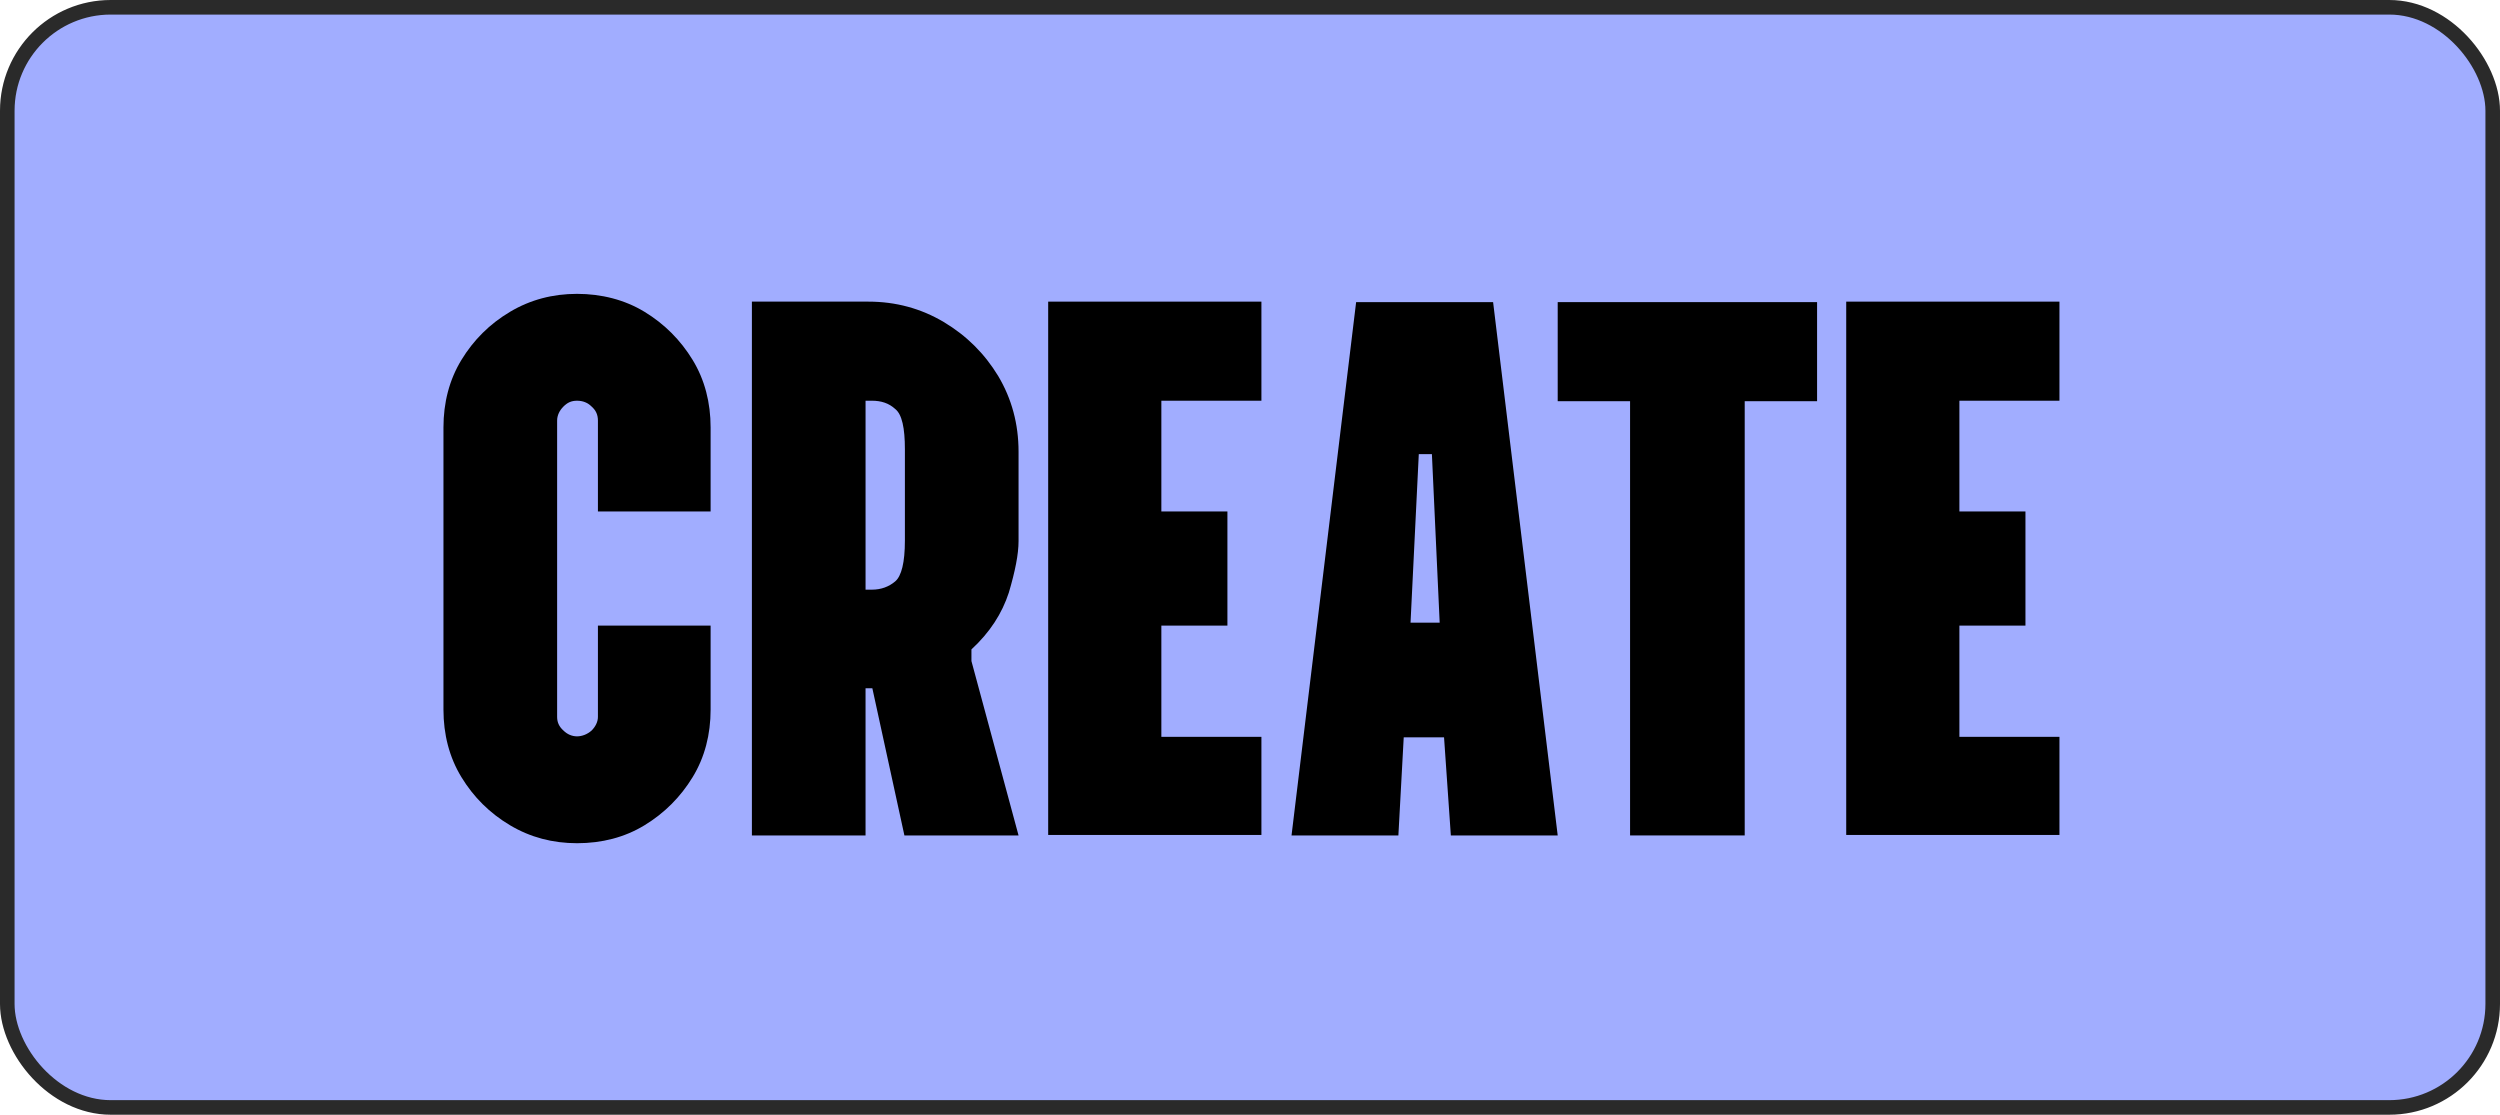 <?xml version="1.0" encoding="UTF-8"?>
<svg id="Layer_2" data-name="Layer 2" xmlns="http://www.w3.org/2000/svg" version="1.1" viewBox="0 0 514.7 229.5">
  <defs>
    <style>
      .cls-1 {
        fill: #000;
        stroke-width: 0px;
      }

      .cls-2 {
        fill: #a1adff;
        stroke: #2a2a2a;
        stroke-miterlimit: 10;
        stroke-width: 3px;
      }
    </style>
  </defs>
  <g id="Layer_1-2" data-name="Layer 1-2">
    <rect class="cls-2" x="1.5" y="1.5" width="511.7" height="226.5" rx="21.3" ry="21.3"/>
    <g>
      <path class="cls-1" d="M118.8,173.6c-5,0-9.6-1.2-13.8-3.7-4.2-2.5-7.5-5.8-10-9.9-2.5-4.1-3.7-8.8-3.7-13.9v-58.1c0-5.1,1.2-9.8,3.7-13.9,2.5-4.1,5.8-7.4,10-9.9,4.2-2.5,8.8-3.7,13.8-3.7s9.8,1.2,13.9,3.7c4.1,2.5,7.4,5.8,9.9,9.9,2.5,4.1,3.7,8.8,3.7,13.9v17.3h-23.2v-18.7c0-1.2-.4-2.1-1.3-2.9-.8-.8-1.8-1.2-3-1.2s-2,.4-2.8,1.2c-.8.8-1.3,1.8-1.3,2.9v61c0,1.1.4,2,1.3,2.8.8.8,1.8,1.2,2.8,1.2s2.1-.4,3-1.2c.8-.8,1.3-1.8,1.3-2.8v-18.8h23.2v17.3c0,5.1-1.2,9.8-3.7,13.9s-5.8,7.4-9.9,9.9c-4.1,2.5-8.8,3.7-13.9,3.7h0Z"/>
      <path class="cls-1" d="M154.8,172V62.1h24c5.6,0,10.8,1.4,15.5,4.2,4.7,2.8,8.4,6.5,11.2,11.1,2.8,4.7,4.2,9.9,4.2,15.6v18.4c0,2.7-.7,6.2-2,10.6-1.4,4.3-3.9,8.2-7.7,11.7v2.4l9.7,35.9h-23.5l-6.6-30.3h-1.4v30.3h-23.4ZM178.2,121.4h1.3c1.9,0,3.5-.6,4.8-1.7s2-3.9,2-8.4v-18.8c0-4.4-.6-7.2-2-8.3-1.3-1.2-2.9-1.7-4.8-1.7h-1.3v38.9h0Z"/>
      <path class="cls-1" d="M215.8,172V62.1h43.9v20.4h-20.6v22.8h13.6v23.5h-13.6v22.9h20.6v20.2h-43.9Z"/>
      <path class="cls-1" d="M265.9,172l13.3-109.8h28.2l13.3,109.8h-22l-1.4-20.2h-8.3l-1.1,20.2h-22.1,0ZM290.4,128.2h6l-1.6-34.7h-2.7l-1.7,34.7h0Z"/>
      <path class="cls-1" d="M335.6,172v-89.4h-14.9v-20.4h53.4v20.4h-14.9v89.4h-23.5Z"/>
      <path class="cls-1" d="M380.1,172V62.1h43.9v20.4h-20.6v22.8h13.6v23.5h-13.6v22.9h20.6v20.2h-43.9Z"/>
    </g>
  </g>
</svg>